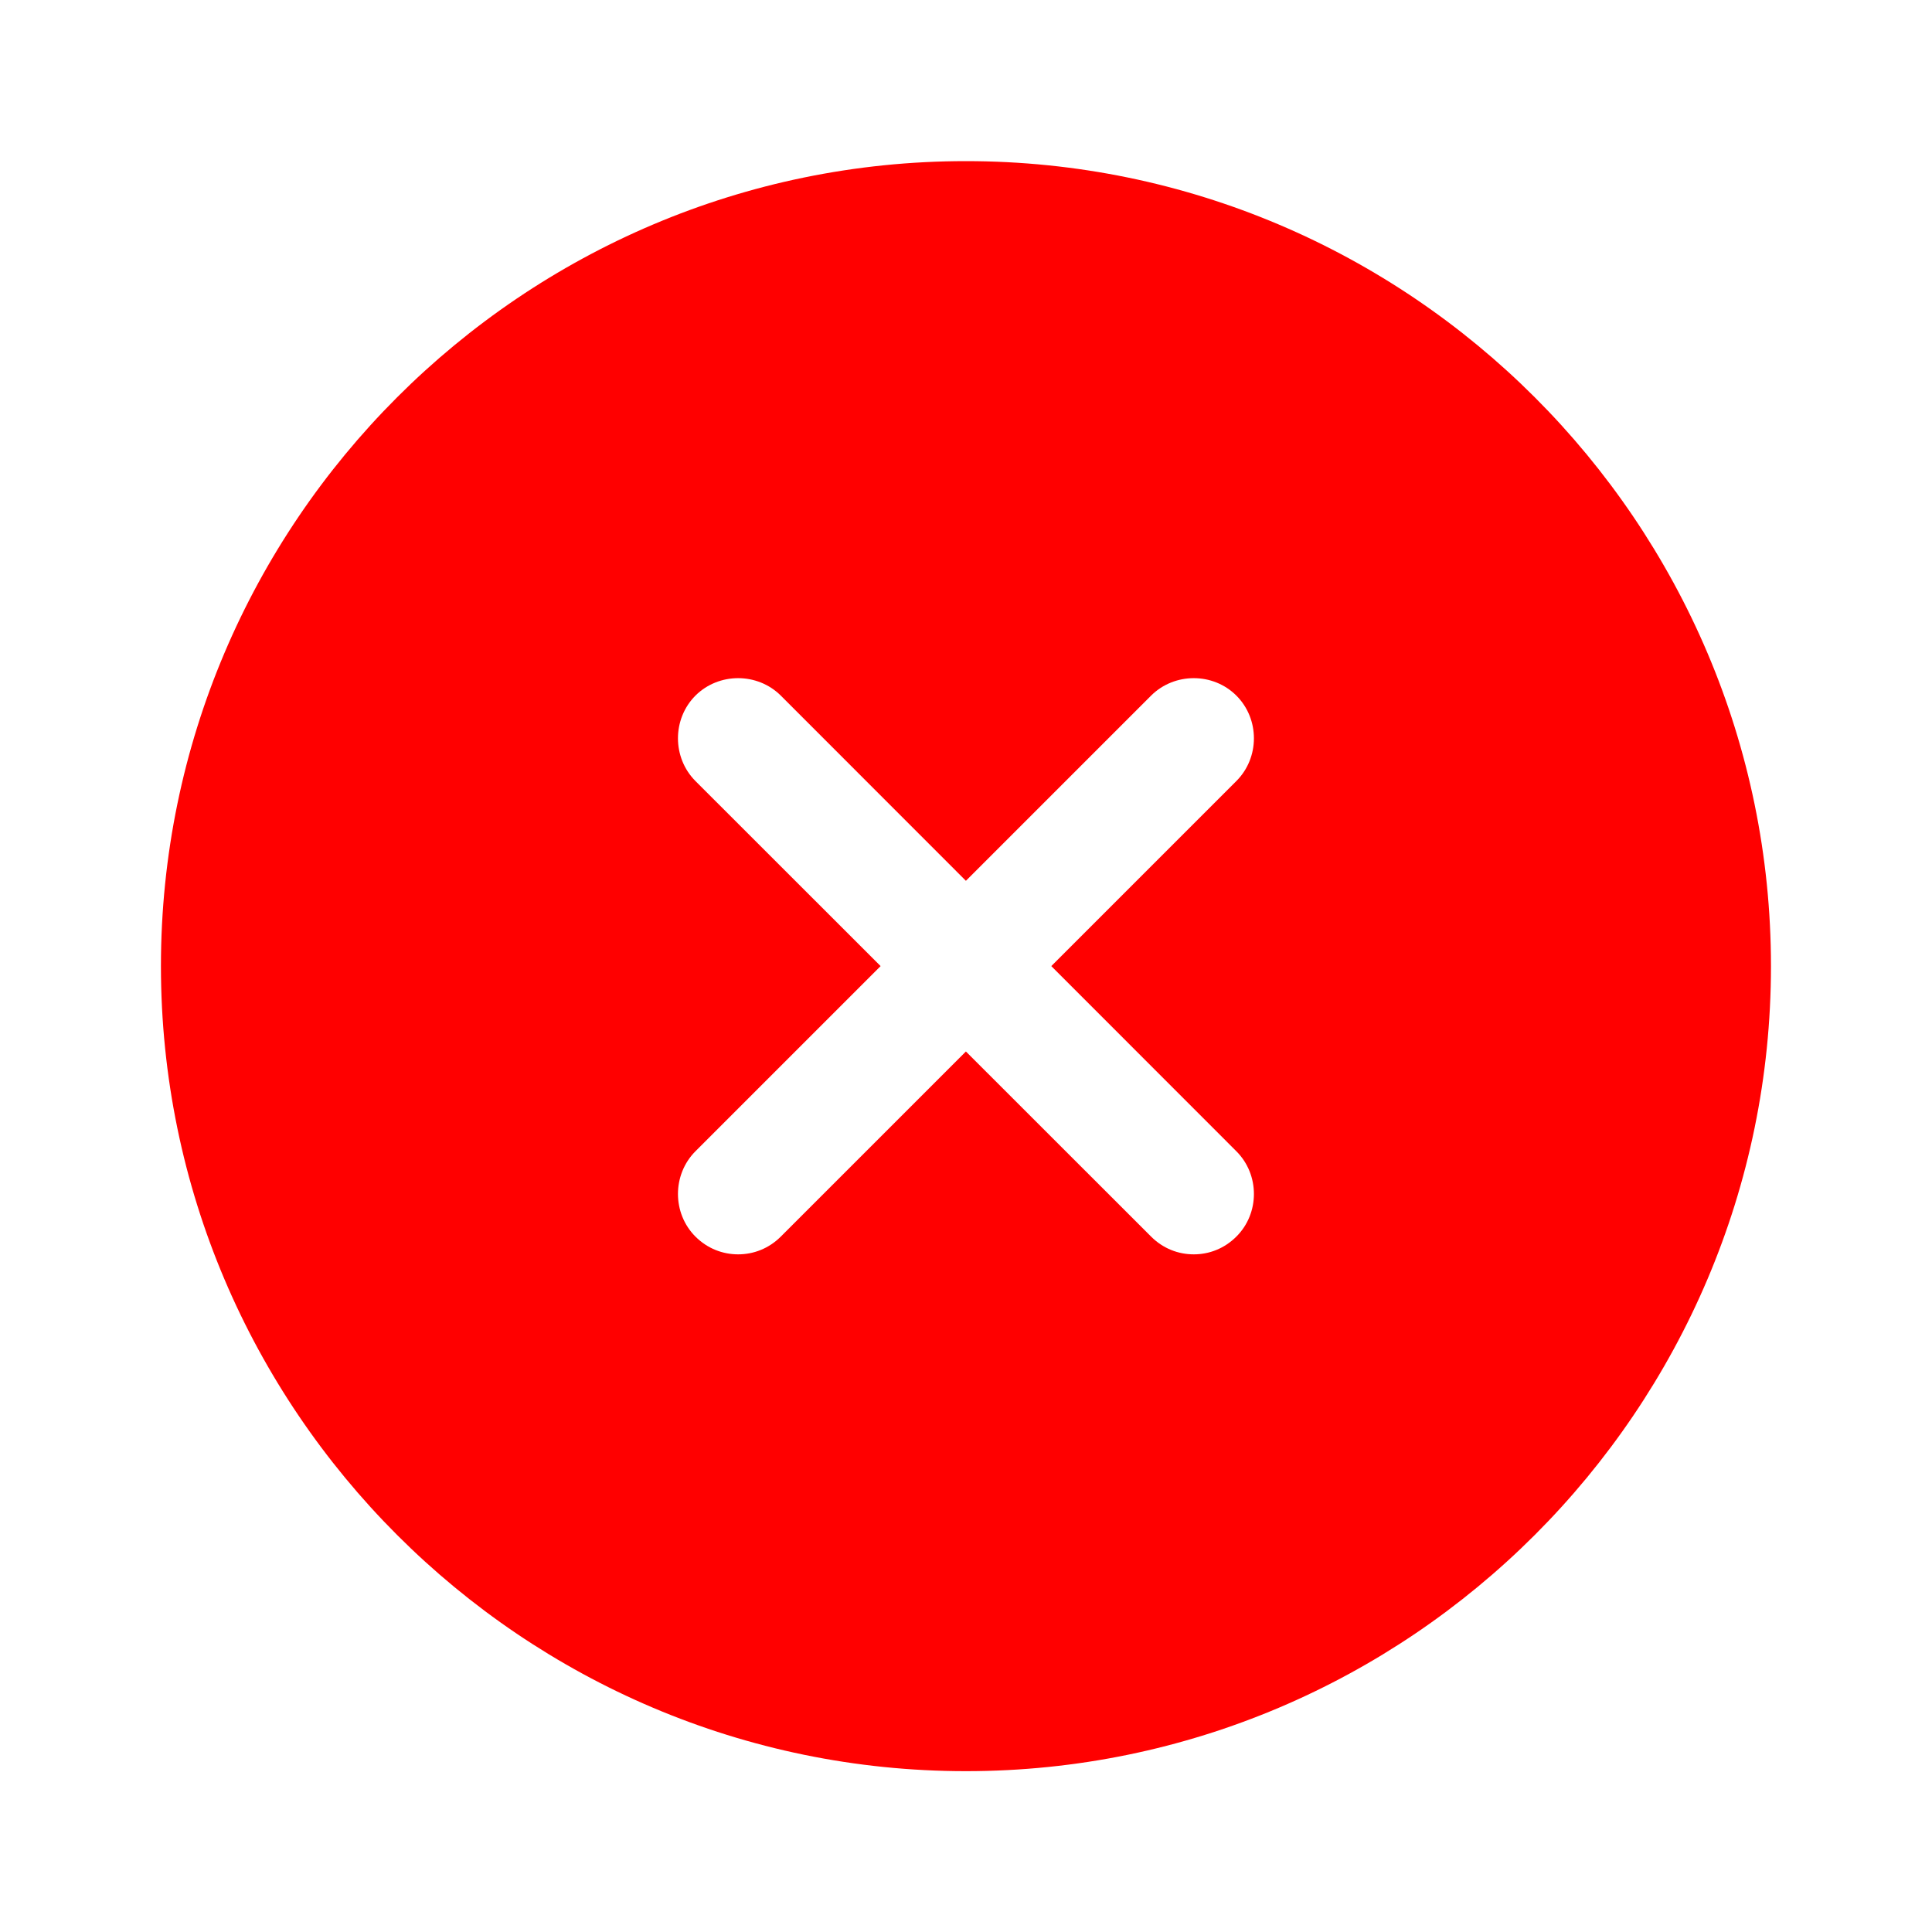 <svg xmlns="http://www.w3.org/2000/svg" width="20" height="20" viewBox="0 0 20 20" fill="none">
  <path d="M9.999 1.668C5.408 1.668 1.666 5.41 1.666 10.001C1.666 14.593 5.408 18.335 9.999 18.335C14.591 18.335 18.333 14.593 18.333 10.001C18.333 5.41 14.591 1.668 9.999 1.668ZM12.799 11.918C13.041 12.16 13.041 12.56 12.799 12.801C12.674 12.926 12.516 12.985 12.358 12.985C12.199 12.985 12.041 12.926 11.916 12.801L9.999 10.885L8.083 12.801C7.958 12.926 7.799 12.985 7.641 12.985C7.483 12.985 7.324 12.926 7.199 12.801C6.958 12.56 6.958 12.16 7.199 11.918L9.116 10.001L7.199 8.085C6.958 7.843 6.958 7.443 7.199 7.201C7.441 6.96 7.841 6.96 8.083 7.201L9.999 9.118L11.916 7.201C12.158 6.96 12.558 6.96 12.799 7.201C13.041 7.443 13.041 7.843 12.799 8.085L10.883 10.001L12.799 11.918Z" fill="#FF0000"/>
</svg>